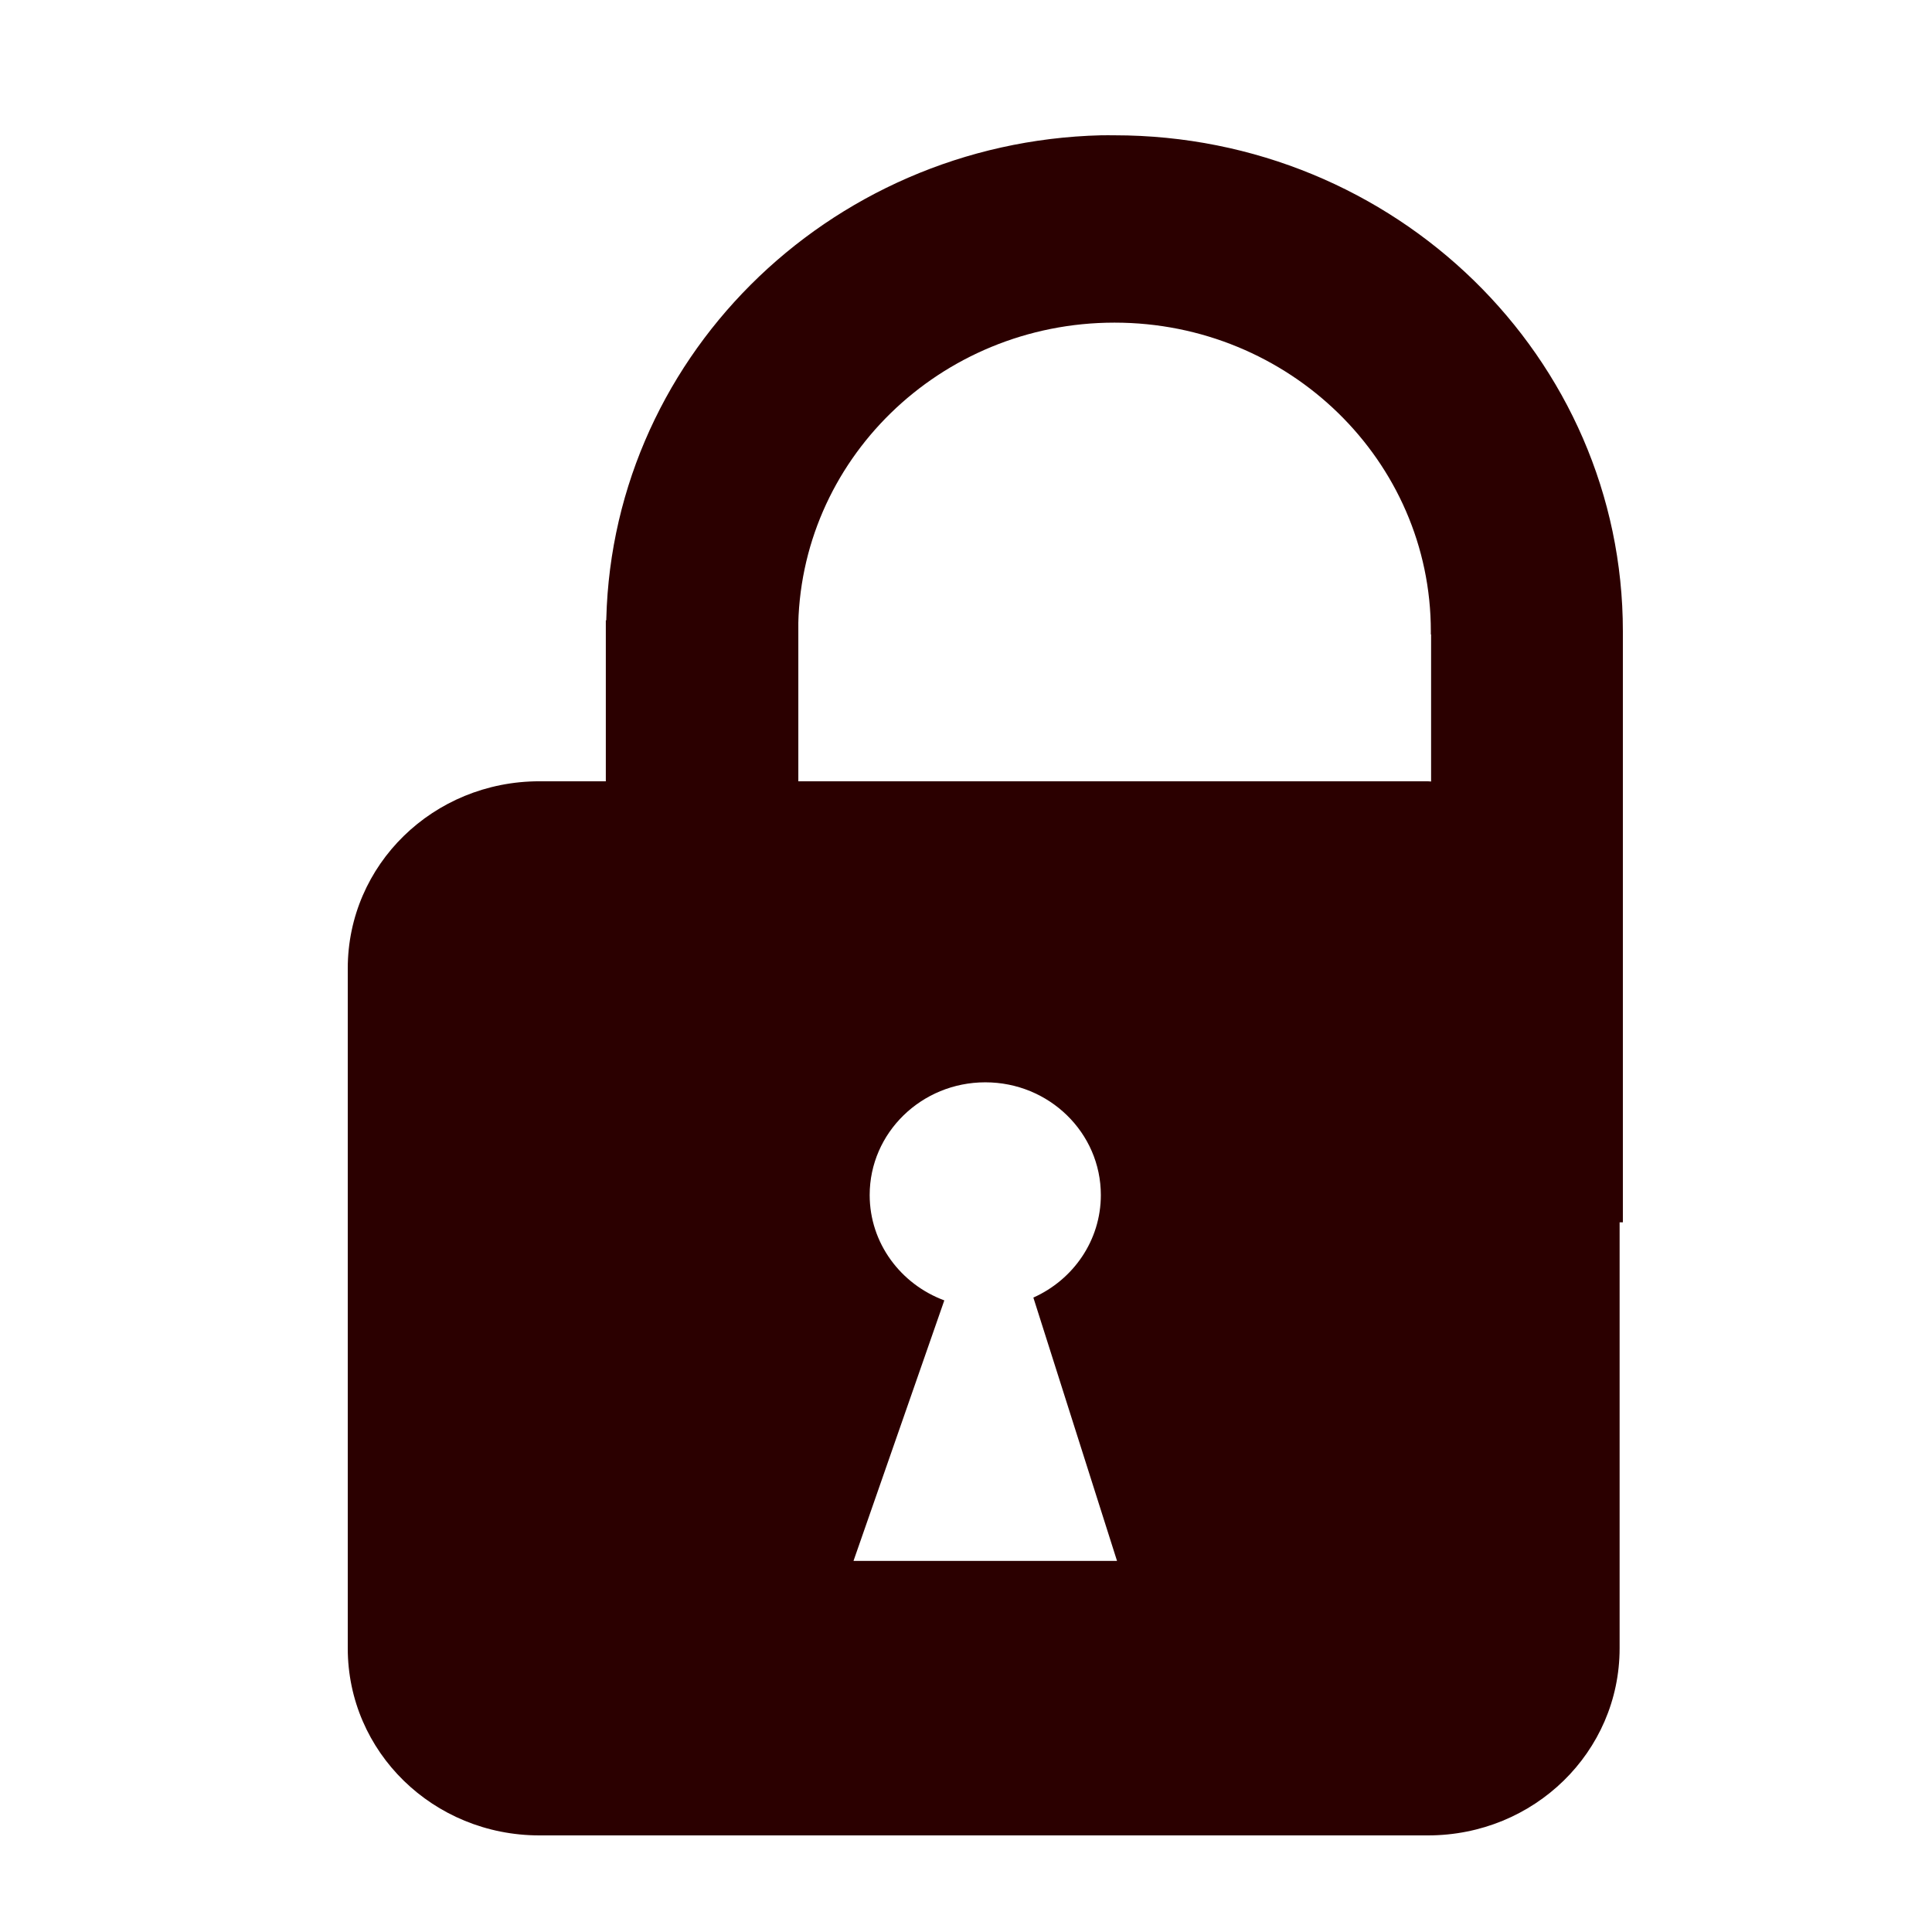 <?xml version="1.0" encoding="UTF-8" standalone="no"?>
<!-- Created with Inkscape (http://www.inkscape.org/) -->

<svg
   xmlns:dc="http://purl.org/dc/elements/1.1/"
   xmlns:cc="http://creativecommons.org/ns#"
   xmlns:rdf="http://www.w3.org/1999/02/22-rdf-syntax-ns#"
   xmlns:svg="http://www.w3.org/2000/svg"
   xmlns="http://www.w3.org/2000/svg"
   xmlns:xlink="http://www.w3.org/1999/xlink"
   xmlns:sodipodi="http://sodipodi.sourceforge.net/DTD/sodipodi-0.dtd"
   xmlns:inkscape="http://www.inkscape.org/namespaces/inkscape"
   width="500"
   height="500"
   id="svg2"
   version="1.1"
   inkscape:version="0.48.5 r10040"
   sodipodi:docname="ic_lock.svg"
   inkscape:export-filename="D:\ic_launcher_mdpi.png"
   inkscape:export-xdpi="8.6400003"
   inkscape:export-ydpi="8.6400003">
  <defs
     id="defs4">
    <linearGradient
       id="linearGradient3907">
      <stop
         style="stop-color:#000000;stop-opacity:0.8;"
         offset="0"
         id="stop3909" />
      <stop
         style="stop-color:#000000;stop-opacity:0;"
         offset="1"
         id="stop3911" />
    </linearGradient>
    <linearGradient
       id="linearGradient4016">
      <stop
         style="stop-color:#ffffff;stop-opacity:1;"
         offset="0"
         id="stop4018" />
      <stop
         style="stop-color:#ffffff;stop-opacity:0.3;"
         offset="1"
         id="stop4020" />
    </linearGradient>
    <linearGradient
       inkscape:collect="always"
       xlink:href="#linearGradient3821-2"
       id="linearGradient3827-5"
       x1="39.607"
       y1="296.092"
       x2="95.673"
       y2="447.412"
       gradientUnits="userSpaceOnUse" />
    <linearGradient
       id="linearGradient3821-2">
      <stop
         style="stop-color:#000000;stop-opacity:1;"
         offset="0"
         id="stop3823-3" />
      <stop
         style="stop-color:#ffffff;stop-opacity:0;"
         offset="1"
         id="stop3825-1" />
    </linearGradient>
    <linearGradient
       inkscape:collect="always"
       xlink:href="#linearGradient3899-9"
       id="linearGradient3905-4"
       x1="41.018"
       y1="290.445"
       x2="76.043"
       y2="354.902"
       gradientUnits="userSpaceOnUse" />
    <linearGradient
       id="linearGradient3899-9">
      <stop
         style="stop-color:#a0a0a0;stop-opacity:1;"
         offset="0"
         id="stop3901-4" />
      <stop
         style="stop-color:#ffffff;stop-opacity:0"
         offset="1"
         id="stop3903-6" />
    </linearGradient>
    <linearGradient
       inkscape:collect="always"
       xlink:href="#linearGradient3907-3"
       id="linearGradient3913-0"
       x1="-82.833"
       y1="418.178"
       x2="591.949"
       y2="418.178"
       gradientUnits="userSpaceOnUse" />
    <linearGradient
       inkscape:collect="always"
       id="linearGradient3907-3">
      <stop
         style="stop-color:#000000;stop-opacity:1;"
         offset="0"
         id="stop3909-6" />
      <stop
         style="stop-color:#000000;stop-opacity:0;"
         offset="1"
         id="stop3911-2" />
    </linearGradient>
  </defs>
  <sodipodi:namedview
     id="base"
     pagecolor="#ffffff"
     bordercolor="#666666"
     borderopacity="1.0"
     inkscape:pageopacity="0.0"
     inkscape:pageshadow="2"
     inkscape:zoom="5.6"
     inkscape:cx="188.44046"
     inkscape:cy="309.26118"
     inkscape:document-units="px"
     inkscape:current-layer="layer1"
     showgrid="false"
     inkscape:window-width="1875"
     inkscape:window-height="1053"
     inkscape:window-x="34"
     inkscape:window-y="768"
     inkscape:window-maximized="1"
     units="m" />
  <g
     inkscape:label="Layer 1"
     inkscape:groupmode="layer"
     id="layer1"
     transform="translate(0,-552.4)">
    <path
       style="fill:#2b0000;fill-rule:evenodd;stroke:none"
       d="m 285.026,587.412 c -71.079,1.757 -128.156,58.588 -128.156,128.357 0,0.268 -0.002,0.555 0,0.823 l 49.698,0 c -0.003,-0.271 0,-0.551 0,-0.823 0,-44.107 36.658,-79.871 81.867,-79.871 45.209,0 81.867,35.764 81.867,79.871 0,0.272 0.003,0.552 0,0.823 l 0.065,0 0,38.067 c -0.274,-0.004 -0.536,-0.063 -0.812,-0.063 l -229.954,0 C 112.109,754.597 90,776.199 90,803.02 l 0,175.957 c 0,26.821 22.109,48.423 49.6,48.423 l 229.954,0 c 27.492,0 49.6,-21.602 49.6,-48.423 l 0,-110.242 0.844,0 0,-152.141 c 0.002,-0.268 0,-0.555 0,-0.823 0,-70.877 -58.917,-128.357 -131.565,-128.357 -1.135,0 -2.28,-0.028 -3.408,0 z m -30.026,245.092 c 16.516,0 29.897,13.054 29.897,29.168 0,11.781 -7.161,21.933 -17.464,26.539 l 21.652,68.153 -68.201,0 23.502,-67.425 c -11.278,-4.177 -19.314,-14.8 -19.314,-27.268 0,-16.113 13.413,-29.168 29.929,-29.168 z"
       id="path3016"
       inkscape:connector-curvature="0" />
    <rect
       style="fill:#2b0000;stroke:none;fill-opacity:1;fill-rule:evenodd"
       id="rect3771"
       width="49.821"
       height="46.607"
       x="156.786"
       y="712.936" />
  </g>
</svg>
